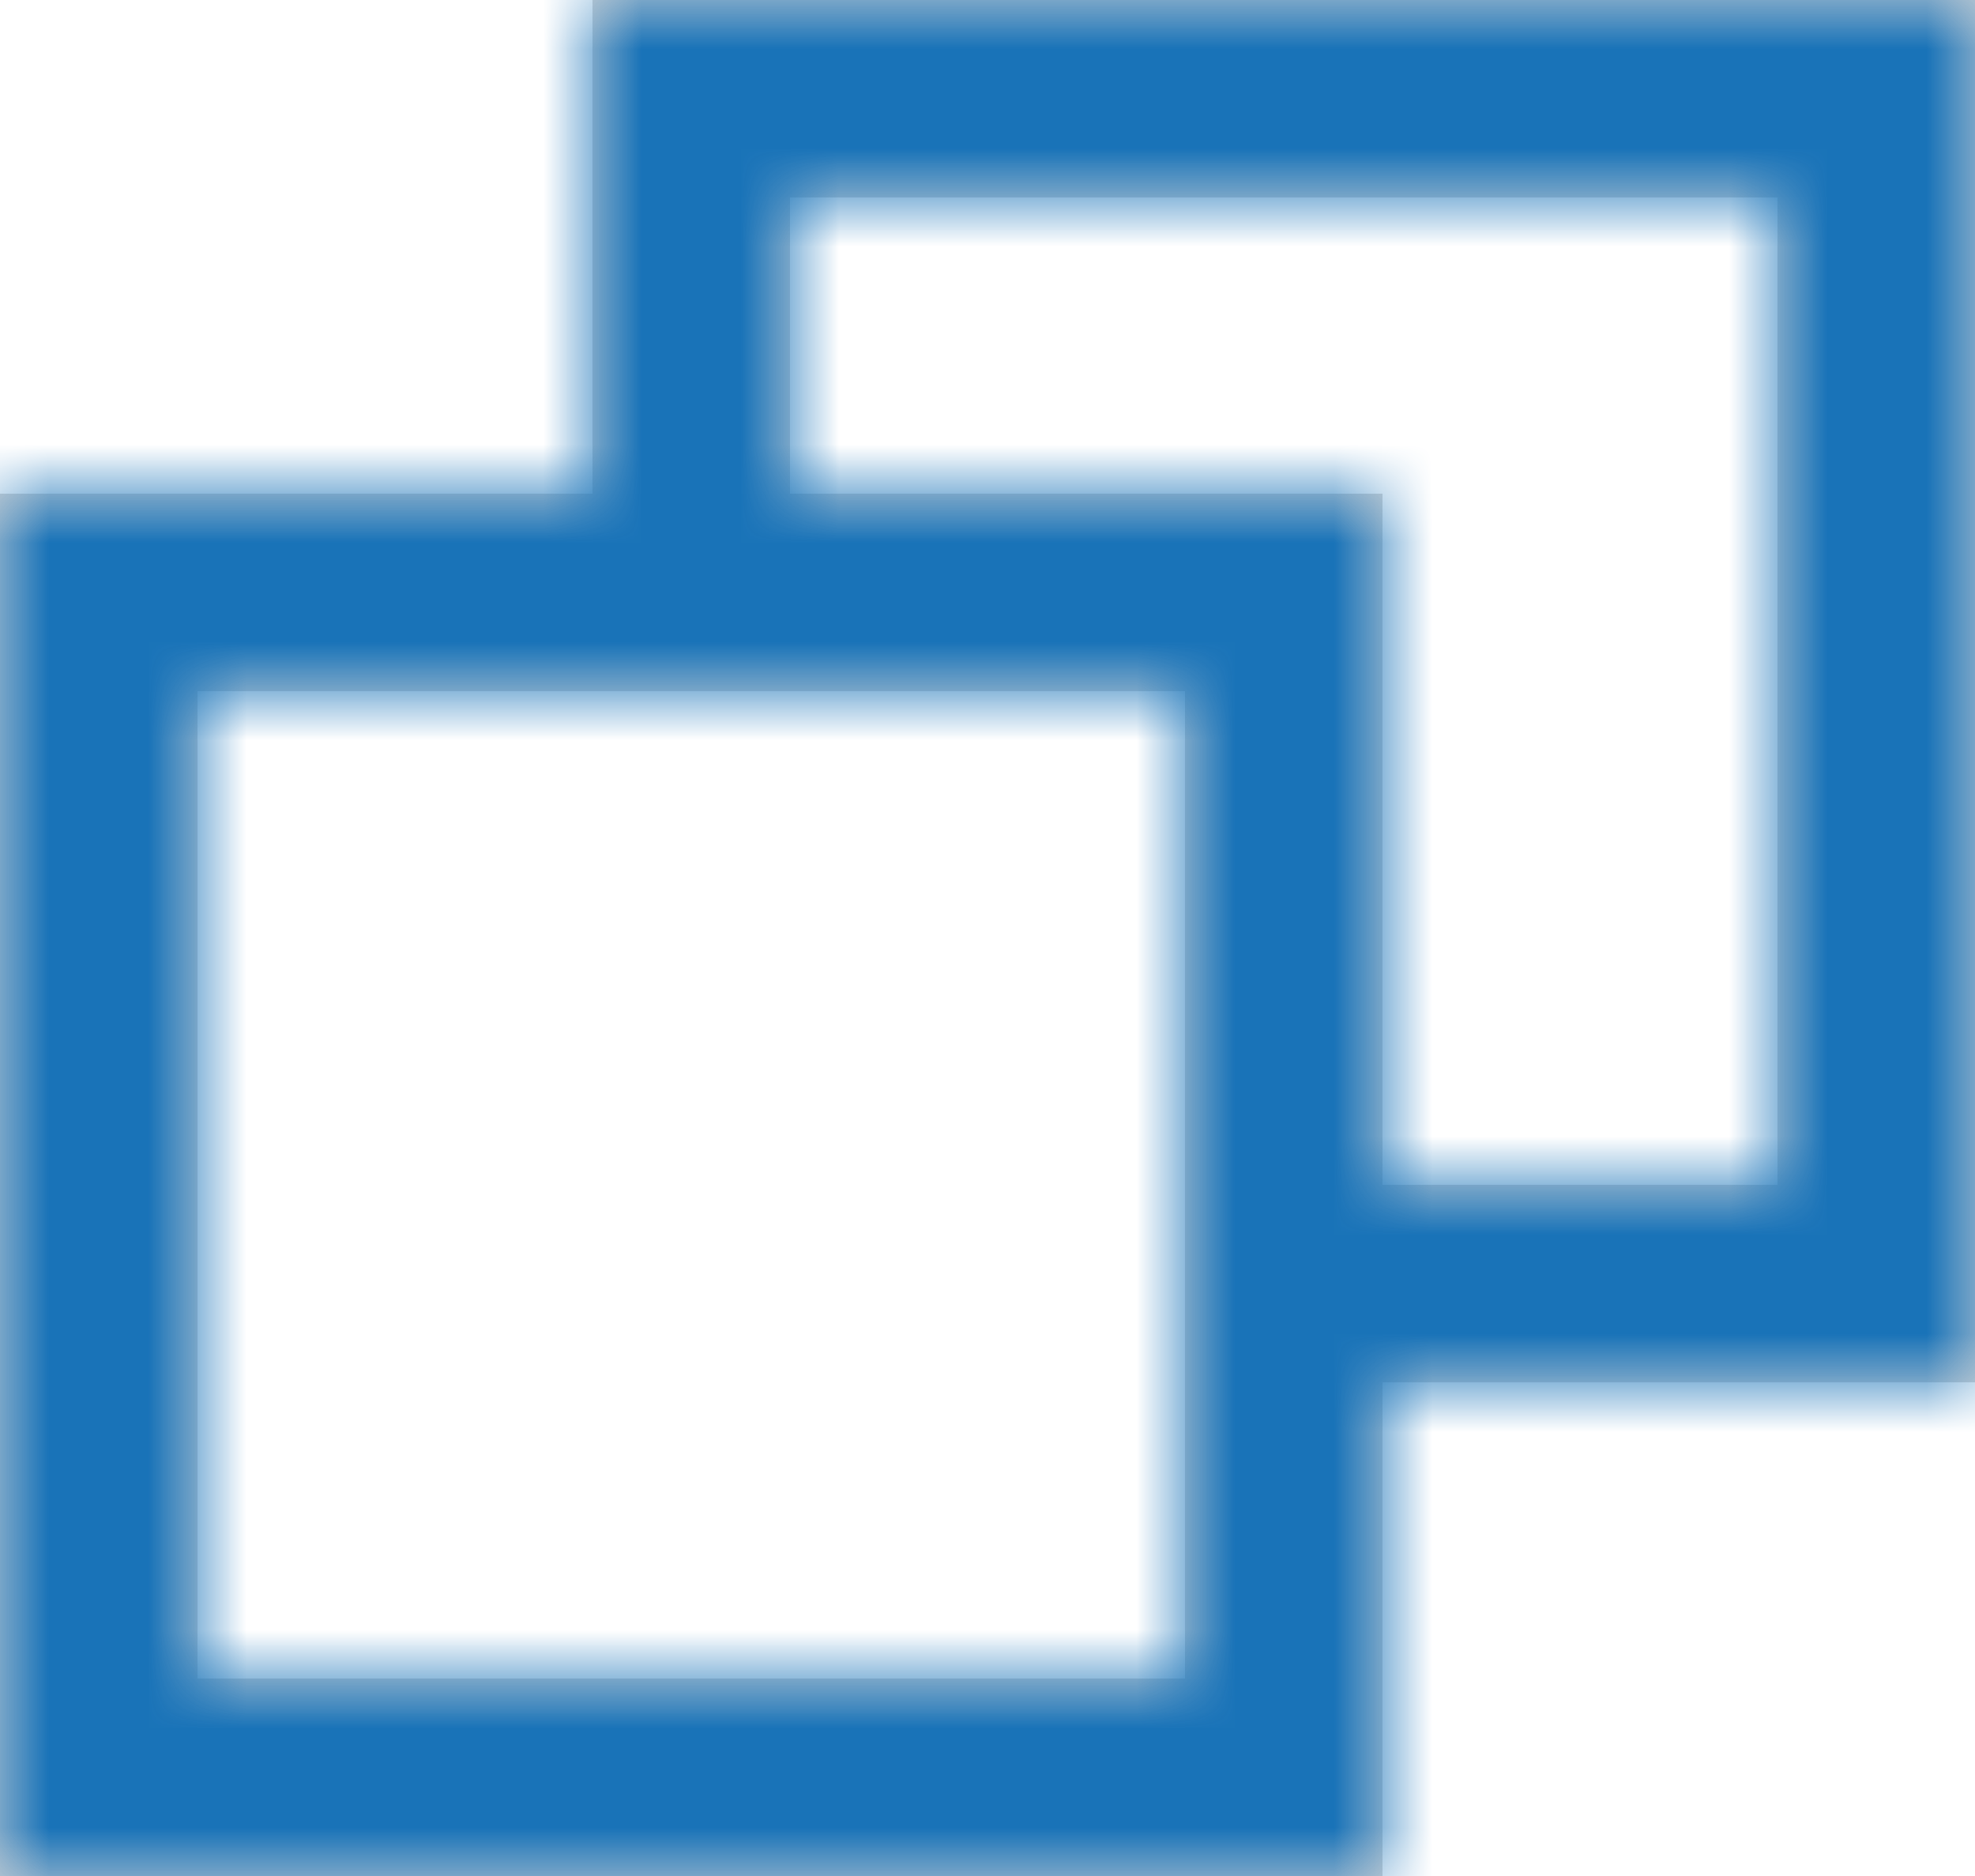 <?xml version="1.0" encoding="UTF-8"?>
<svg width="20px" height="19px" viewBox="0 0 20 19" version="1.1" xmlns="http://www.w3.org/2000/svg" xmlns:xlink="http://www.w3.org/1999/xlink">
    <!-- Generator: Sketch 55.2 (78181) - https://sketchapp.com -->
    <title>Actions/Copy</title>
    <desc>Created with Sketch.</desc>
    <defs>
        <path d="M6,5 L6,0 L20,0 L20,14 L14,14 L14,19 L0,19 L0,5 L6,5 Z M8,5 L14,5 L14,12 L18,12 L18,2 L8,2 L8,5 Z M2,7 L2,17 L12,17 L12,7 L2,7 Z" id="path-1"></path>
    </defs>
    <g id="Producto" stroke="none" stroke-width="1" fill="none" fill-rule="evenodd">
        <g id="06_D_Historico-de-despliegues" transform="translate(-1173, -246)">
            <g id="Navigation/Filter-Copy" transform="translate(1171, 243)">
                <rect id="Rectangle" stroke="#1464A5" stroke-width="2" x="3" y="9" width="12" height="12"></rect>
                <polyline id="Rectangle-Copy" stroke="#1464A5" stroke-width="2" points="9 10 9 4 21 4 21 16 15.187 16"></polyline>
                <g id="🎨-Color-Fill" stroke-width="1" fill-rule="evenodd" transform="translate(2, 3)">
                    <mask id="mask-2" fill="white">
                        <use xlink:href="#path-1"></use>
                    </mask>
                    <use id="Mask" fill="#D8D8D8" xlink:href="#path-1"></use>
                    <g id="Primary/Medium-Blue/Medium-Blue" mask="url(#mask-2)" fill="#1973B8">
                        <g transform="translate(-2, -3)" id="Rectangle">
                            <rect x="0" y="0" width="24" height="24"></rect>
                        </g>
                    </g>
                </g>
            </g>
        </g>
    </g>
</svg>
